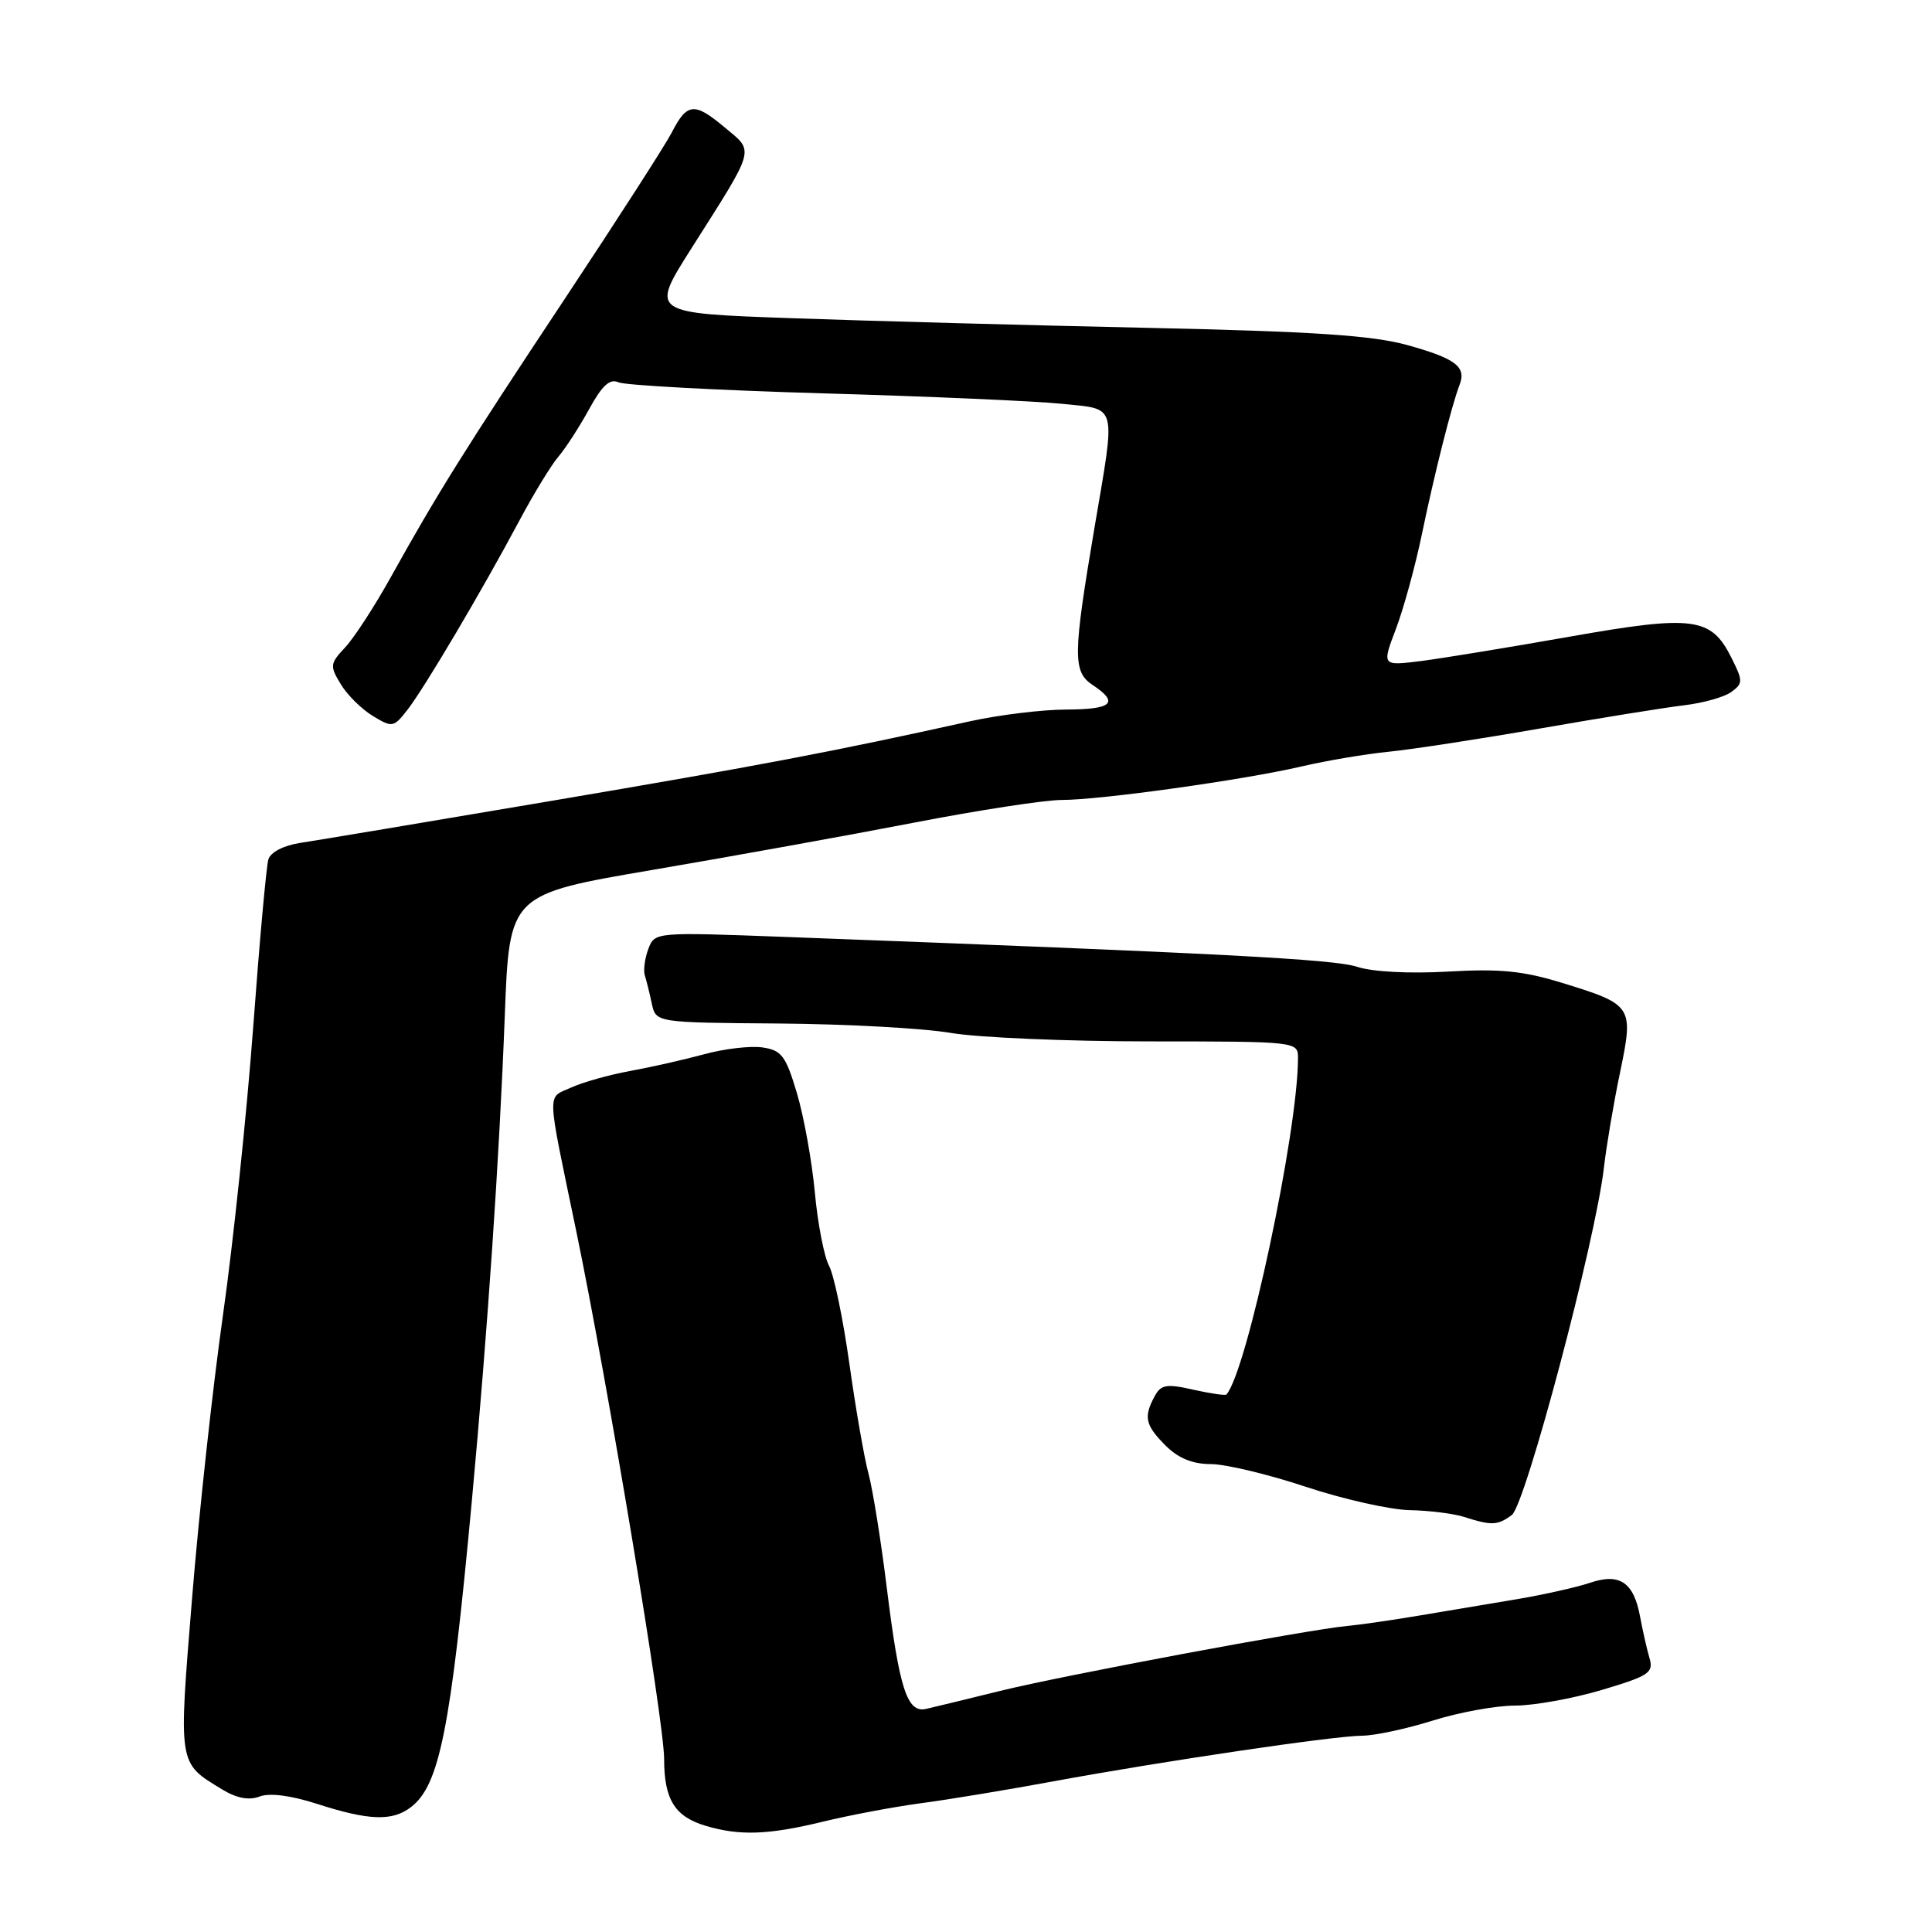 <?xml version="1.0" encoding="UTF-8" standalone="no"?>
<!DOCTYPE svg PUBLIC "-//W3C//DTD SVG 1.1//EN" "http://www.w3.org/Graphics/SVG/1.1/DTD/svg11.dtd" >
<svg xmlns="http://www.w3.org/2000/svg" xmlns:xlink="http://www.w3.org/1999/xlink" version="1.1" viewBox="0 0 256 256">
 <g >
 <path fill="currentColor"
d=" M 109.00 241.39 C 112.58 240.52 118.42 239.42 122.00 238.94 C 125.58 238.47 133.45 237.17 139.50 236.05 C 154.10 233.36 176.75 230.01 180.50 229.99 C 182.15 229.98 186.35 229.08 189.84 227.99 C 193.33 226.89 198.23 226.00 200.73 226.00 C 203.24 226.00 208.41 225.07 212.24 223.93 C 218.54 222.05 219.14 221.65 218.56 219.68 C 218.21 218.48 217.66 216.04 217.33 214.27 C 216.49 209.66 214.63 208.39 210.68 209.73 C 208.93 210.32 204.57 211.30 201.00 211.90 C 197.43 212.49 191.57 213.48 188.00 214.08 C 184.43 214.68 180.15 215.30 178.50 215.45 C 173.30 215.93 140.85 222.00 132.50 224.06 C 128.10 225.15 123.69 226.22 122.70 226.44 C 120.20 227.00 119.17 223.83 117.50 210.36 C 116.74 204.18 115.65 197.40 115.09 195.31 C 114.52 193.21 113.38 186.65 112.55 180.72 C 111.72 174.80 110.51 168.95 109.85 167.72 C 109.20 166.50 108.35 162.12 107.97 158.00 C 107.59 153.88 106.52 147.96 105.60 144.86 C 104.12 139.90 103.57 139.16 101.03 138.79 C 99.45 138.56 95.98 138.96 93.32 139.69 C 90.67 140.41 86.25 141.41 83.50 141.91 C 80.75 142.41 77.22 143.40 75.67 144.11 C 72.44 145.57 72.39 144.03 76.33 163.00 C 80.51 183.16 88.00 228.11 88.00 233.06 C 88.00 238.44 89.41 240.71 93.50 241.93 C 97.99 243.27 101.81 243.14 109.00 241.39 Z  M 54.42 239.48 C 58.23 236.60 59.71 229.19 62.51 199.00 C 64.62 176.20 66.17 153.42 66.89 134.50 C 67.50 118.50 67.50 118.50 86.50 115.26 C 96.95 113.48 112.51 110.67 121.09 109.01 C 129.66 107.35 138.47 106.00 140.66 106.00 C 145.82 106.00 164.79 103.35 172.50 101.55 C 175.80 100.78 180.97 99.91 184.00 99.61 C 187.03 99.31 196.03 97.93 204.00 96.54 C 211.97 95.15 220.58 93.76 223.11 93.46 C 225.65 93.16 228.48 92.37 229.41 91.69 C 230.96 90.55 230.97 90.24 229.43 87.17 C 226.74 81.77 224.42 81.46 208.00 84.36 C 200.03 85.77 191.16 87.22 188.30 87.59 C 183.10 88.24 183.10 88.24 184.97 83.33 C 185.99 80.63 187.54 74.98 188.41 70.78 C 190.04 62.90 192.37 53.63 193.40 51.00 C 194.33 48.61 192.90 47.51 186.50 45.73 C 181.85 44.44 174.09 43.92 152.00 43.44 C 136.32 43.10 115.10 42.53 104.84 42.16 C 86.17 41.50 86.17 41.50 91.56 33.00 C 100.23 19.33 99.99 20.19 96.00 16.86 C 91.99 13.51 91.04 13.61 89.00 17.58 C 88.17 19.19 81.83 29.05 74.90 39.50 C 61.53 59.66 58.00 65.30 51.77 76.50 C 49.63 80.35 46.91 84.53 45.73 85.79 C 43.72 87.93 43.68 88.24 45.16 90.67 C 46.02 92.10 47.94 93.99 49.42 94.88 C 51.99 96.44 52.17 96.40 54.03 94.00 C 56.30 91.06 63.90 78.21 68.81 69.00 C 70.72 65.42 73.05 61.60 74.00 60.50 C 74.94 59.40 76.77 56.57 78.06 54.22 C 79.78 51.07 80.81 50.13 81.95 50.66 C 82.80 51.05 94.97 51.71 109.00 52.12 C 123.03 52.52 137.31 53.15 140.75 53.51 C 148.13 54.28 147.86 53.23 145.03 69.89 C 142.16 86.87 142.13 89.01 144.79 90.77 C 148.34 93.13 147.39 94.00 141.25 94.02 C 138.09 94.03 132.35 94.73 128.50 95.58 C 110.21 99.63 100.71 101.43 73.18 106.10 C 56.85 108.87 41.82 111.38 39.78 111.69 C 37.57 112.03 35.85 112.92 35.56 113.88 C 35.29 114.77 34.38 124.82 33.54 136.22 C 32.69 147.61 30.90 164.71 29.55 174.22 C 28.20 183.72 26.35 200.62 25.45 211.78 C 23.64 233.99 23.57 233.54 29.39 237.08 C 31.33 238.27 32.96 238.59 34.39 238.05 C 35.72 237.54 38.53 237.90 42.00 239.02 C 48.85 241.23 51.96 241.35 54.42 239.48 Z  M 200.32 200.75 C 202.13 199.42 211.45 164.28 212.53 154.69 C 212.86 151.84 213.81 146.18 214.66 142.13 C 216.49 133.31 216.38 133.13 207.00 130.24 C 201.85 128.65 198.71 128.34 191.88 128.74 C 186.75 129.03 181.86 128.78 179.84 128.11 C 176.78 127.10 161.82 126.32 104.13 124.15 C 86.78 123.50 86.76 123.50 85.91 125.74 C 85.44 126.97 85.23 128.55 85.44 129.24 C 85.66 129.93 86.08 131.62 86.37 133.00 C 86.92 135.50 86.92 135.50 103.21 135.62 C 112.17 135.69 122.42 136.25 126.00 136.87 C 129.57 137.48 141.39 137.99 152.25 137.99 C 172.00 138.00 172.00 138.00 171.99 140.25 C 171.97 149.99 165.22 181.71 162.51 184.78 C 162.38 184.94 160.40 184.65 158.11 184.14 C 154.54 183.33 153.83 183.46 152.98 185.04 C 151.51 187.78 151.76 188.85 154.45 191.55 C 156.13 193.22 158.02 194.00 160.44 194.00 C 162.38 194.00 168.03 195.35 173.00 197.00 C 177.97 198.65 184.16 200.04 186.76 200.10 C 189.37 200.15 192.62 200.56 194.00 201.00 C 197.65 202.17 198.43 202.14 200.32 200.75 Z "/>
</g>
</svg>